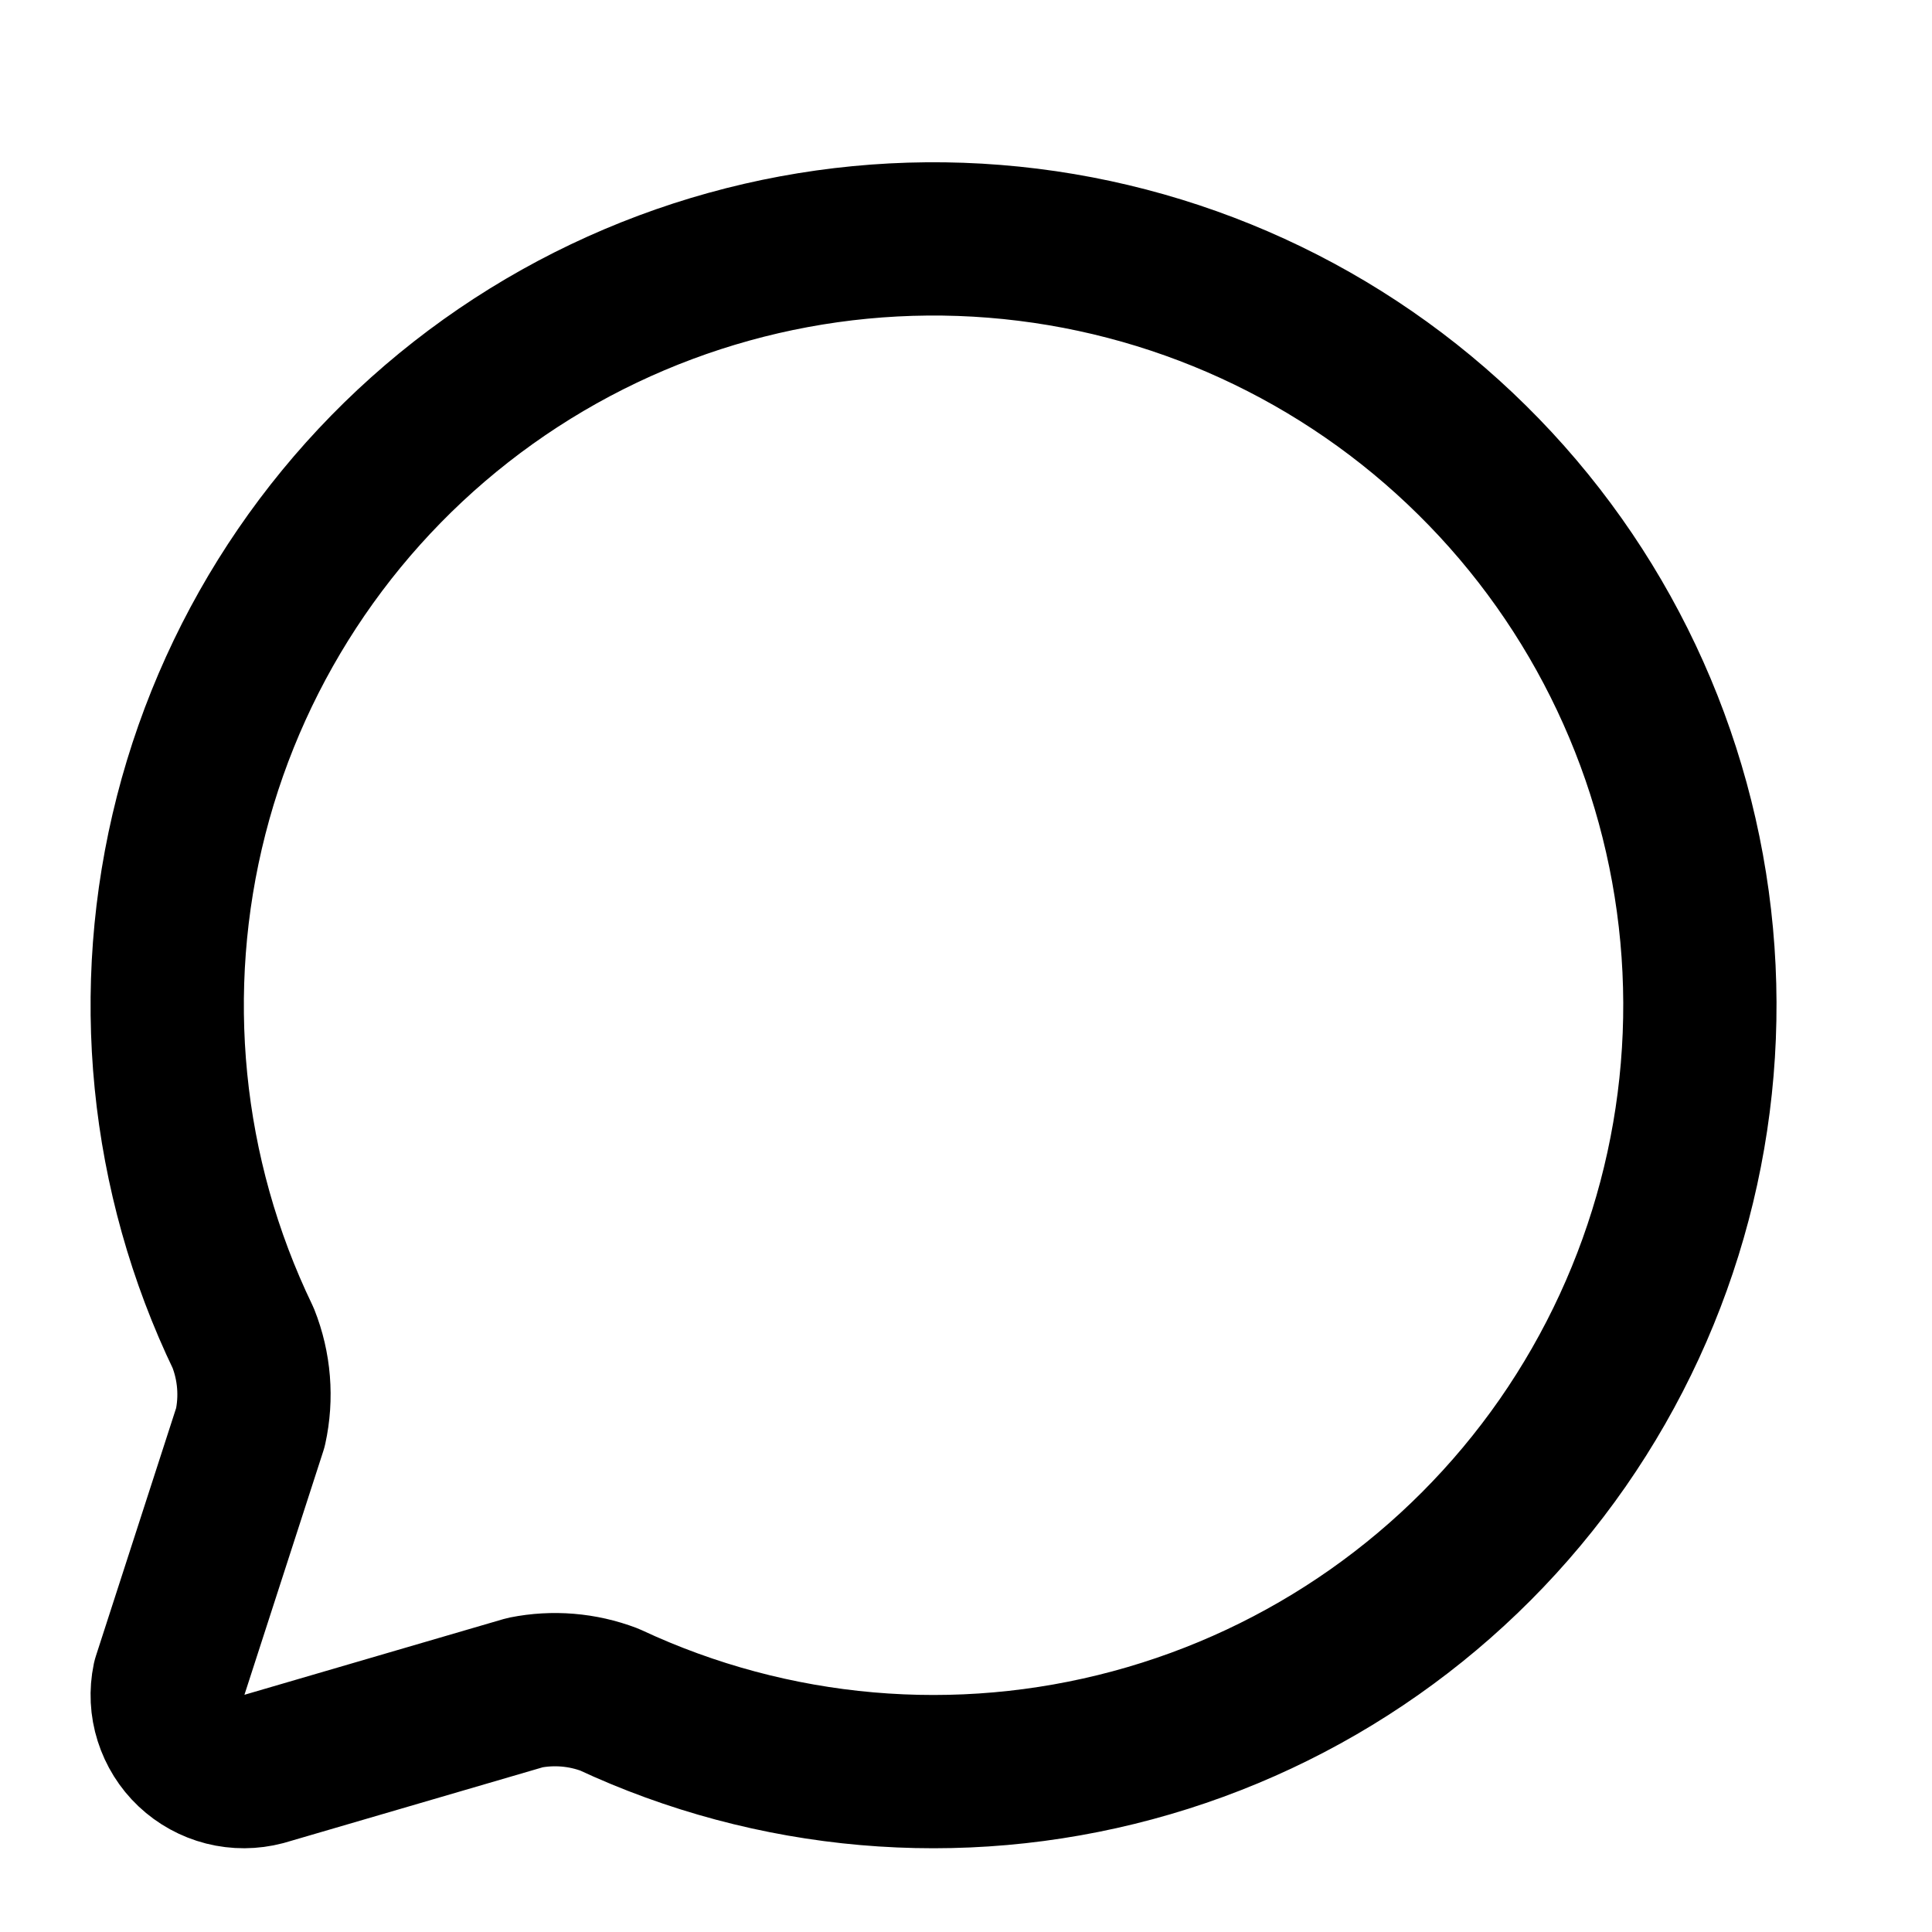 <svg width="21" height="21" viewBox="0 0 21 21" fill="none" xmlns="http://www.w3.org/2000/svg">
    <g clip-path="url(#clip0_1_482)">
        <path d="M2.643 14.543C2.766 14.852 2.793 15.191 2.722 15.515L1.835 18.256C1.806 18.395 1.813 18.539 1.856 18.674C1.899 18.809 1.975 18.932 2.078 19.029C2.182 19.127 2.308 19.196 2.445 19.231C2.583 19.266 2.727 19.265 2.864 19.229L5.707 18.398C6.013 18.337 6.331 18.363 6.623 18.474C8.401 19.305 10.416 19.481 12.312 18.97C14.208 18.46 15.862 17.297 16.984 15.686C18.105 14.074 18.622 12.119 18.442 10.164C18.262 8.209 17.398 6.38 16.001 5.001C14.605 3.621 12.766 2.779 10.809 2.623C8.852 2.467 6.903 3.008 5.305 4.149C3.708 5.29 2.565 6.959 2.078 8.86C1.591 10.762 1.791 12.775 2.643 14.543Z" stroke="#000" stroke-width="1.666" stroke-linecap="round" stroke-linejoin="round"/>
    </g>
</svg>

